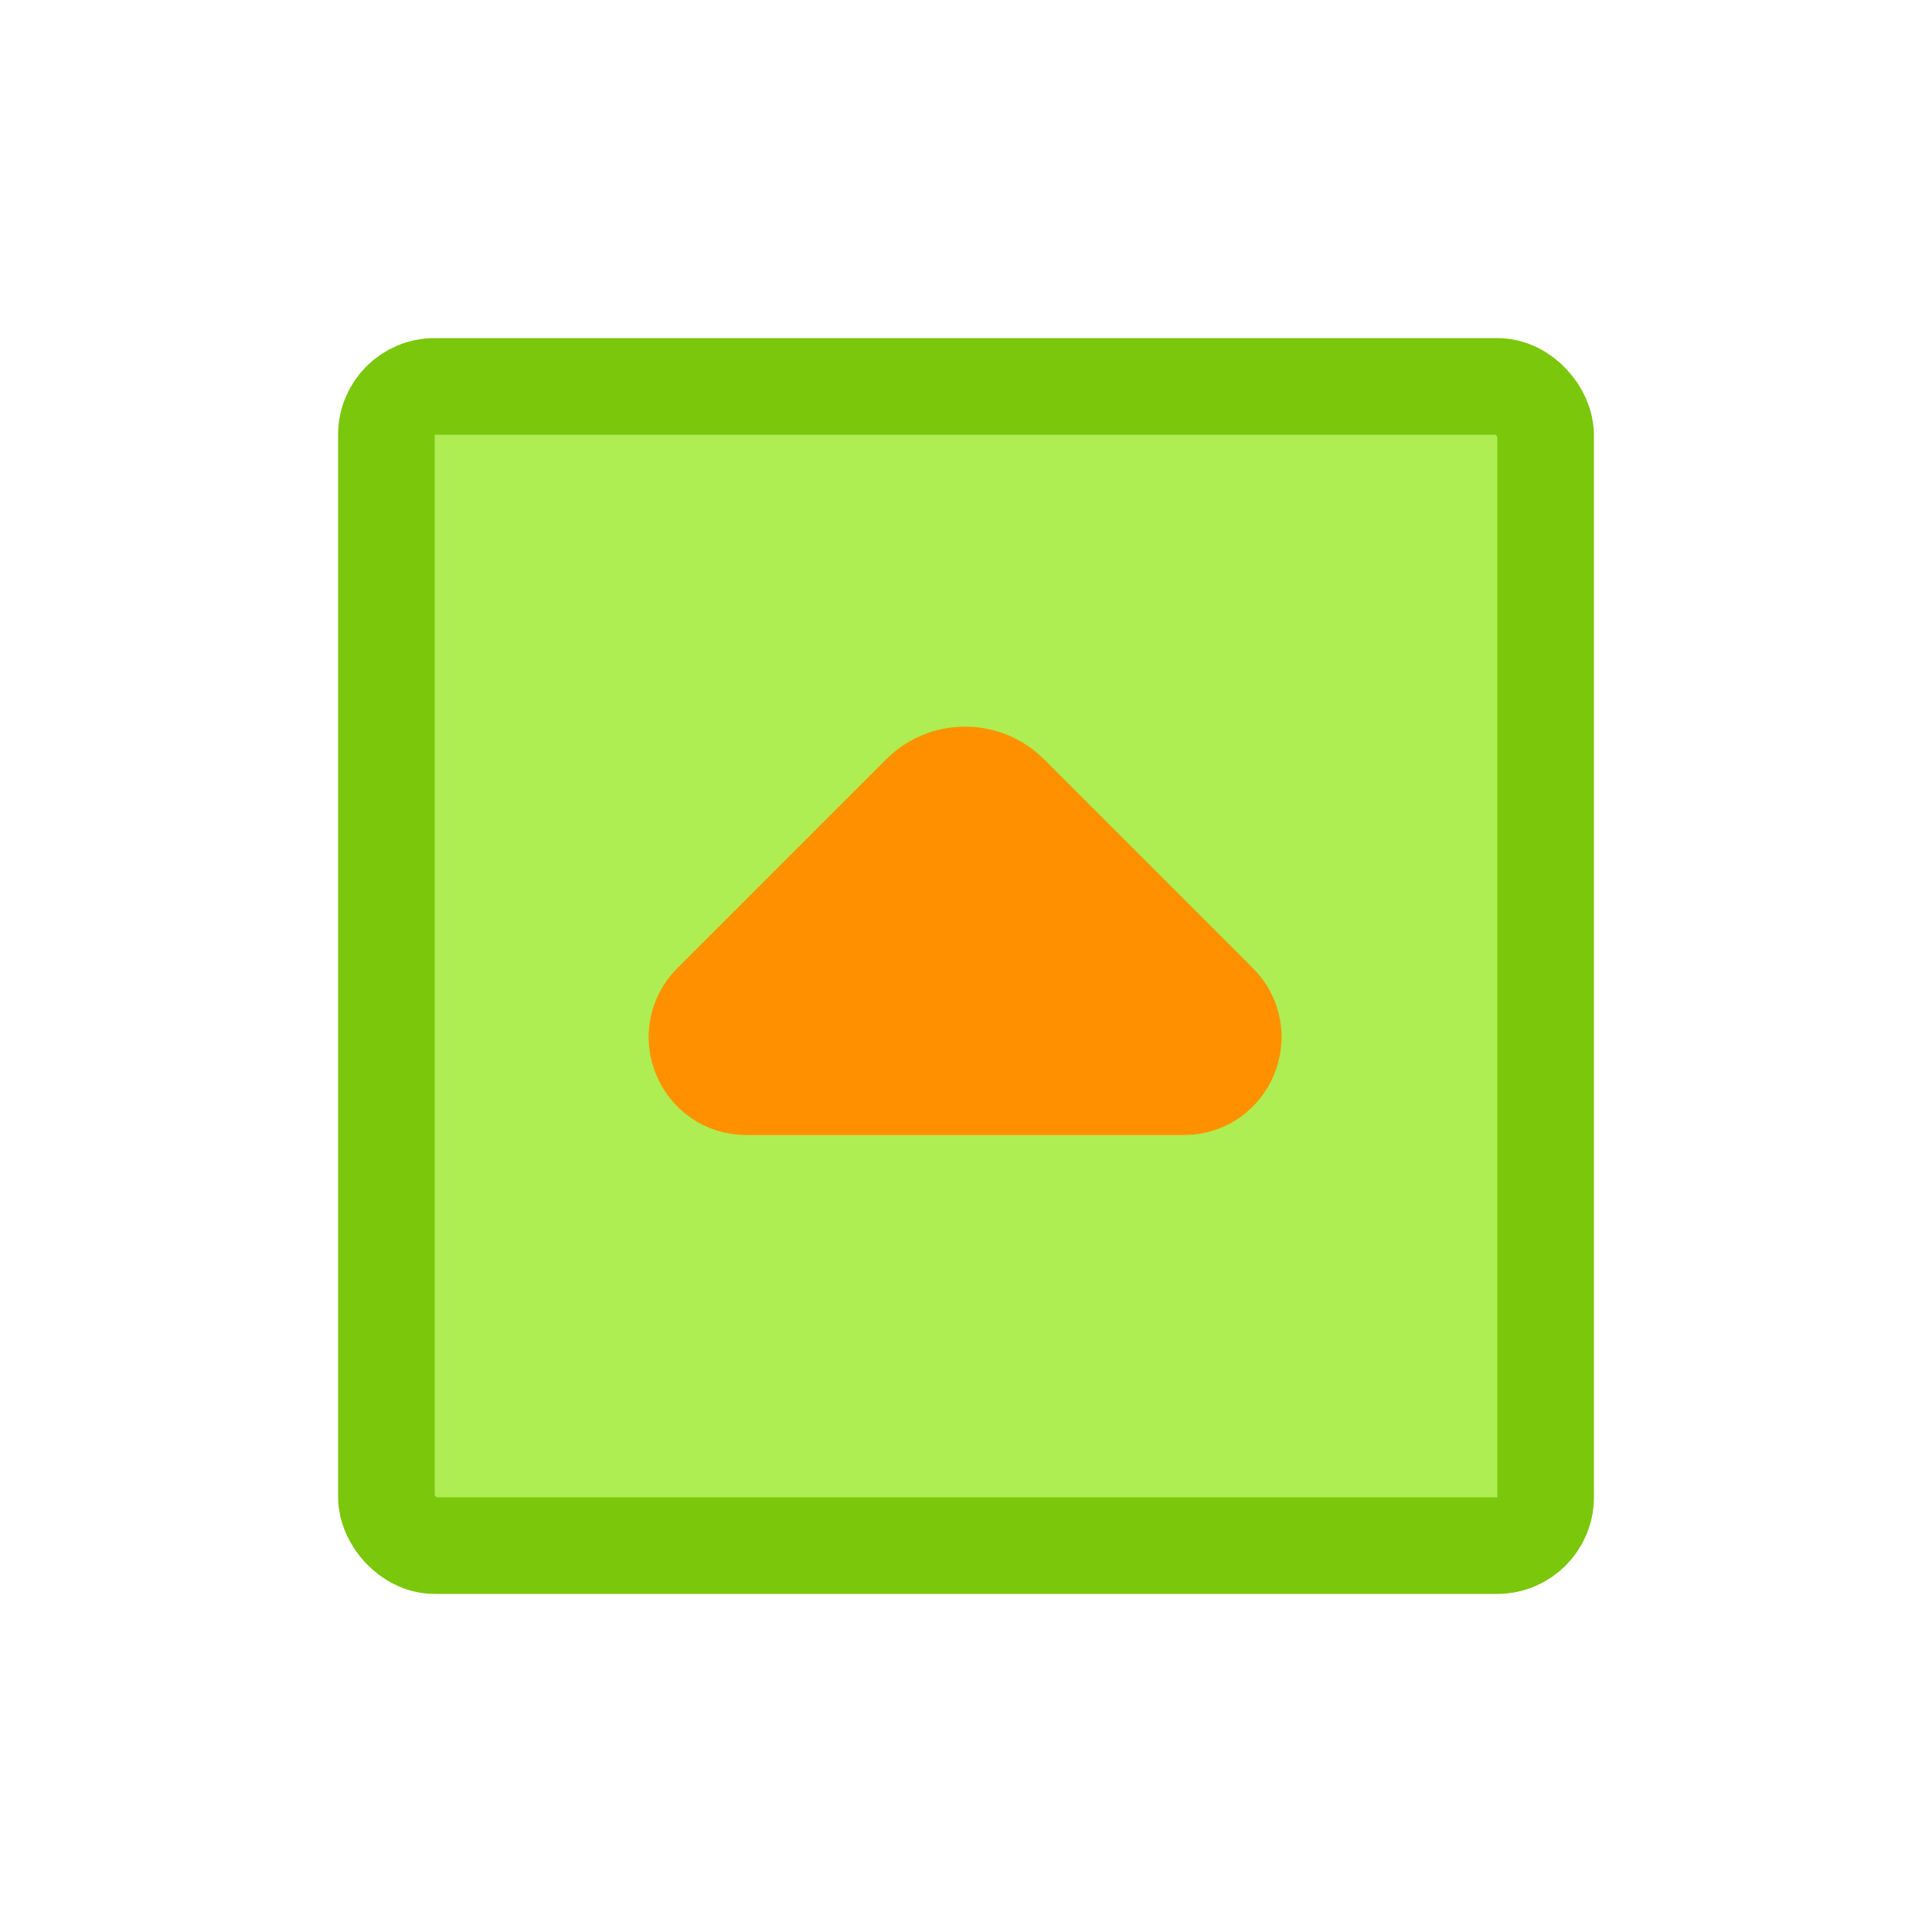 <svg viewBox="0 0 80 80" fill="none">
  <rect x="16" y="16" width="48" height="48" rx="2" fill="#AEEE52" stroke="#7AC70C" stroke-width="4" stroke-linecap="round" stroke-linejoin="round" class="fill-green stroke-green" />
  <path d="M49.013 45L30.913 45C29.086 45 28.171 42.792 29.463 41.5L38.107 32.856C39.132 31.831 40.794 31.831 41.819 32.856L50.463 41.5C51.755 42.792 50.84 45 49.013 45Z" fill="#FF9100" stroke="#FF9100" stroke-width="4" stroke-linecap="round" stroke-linejoin="round" class="fill-orange stroke-orange" />
</svg>